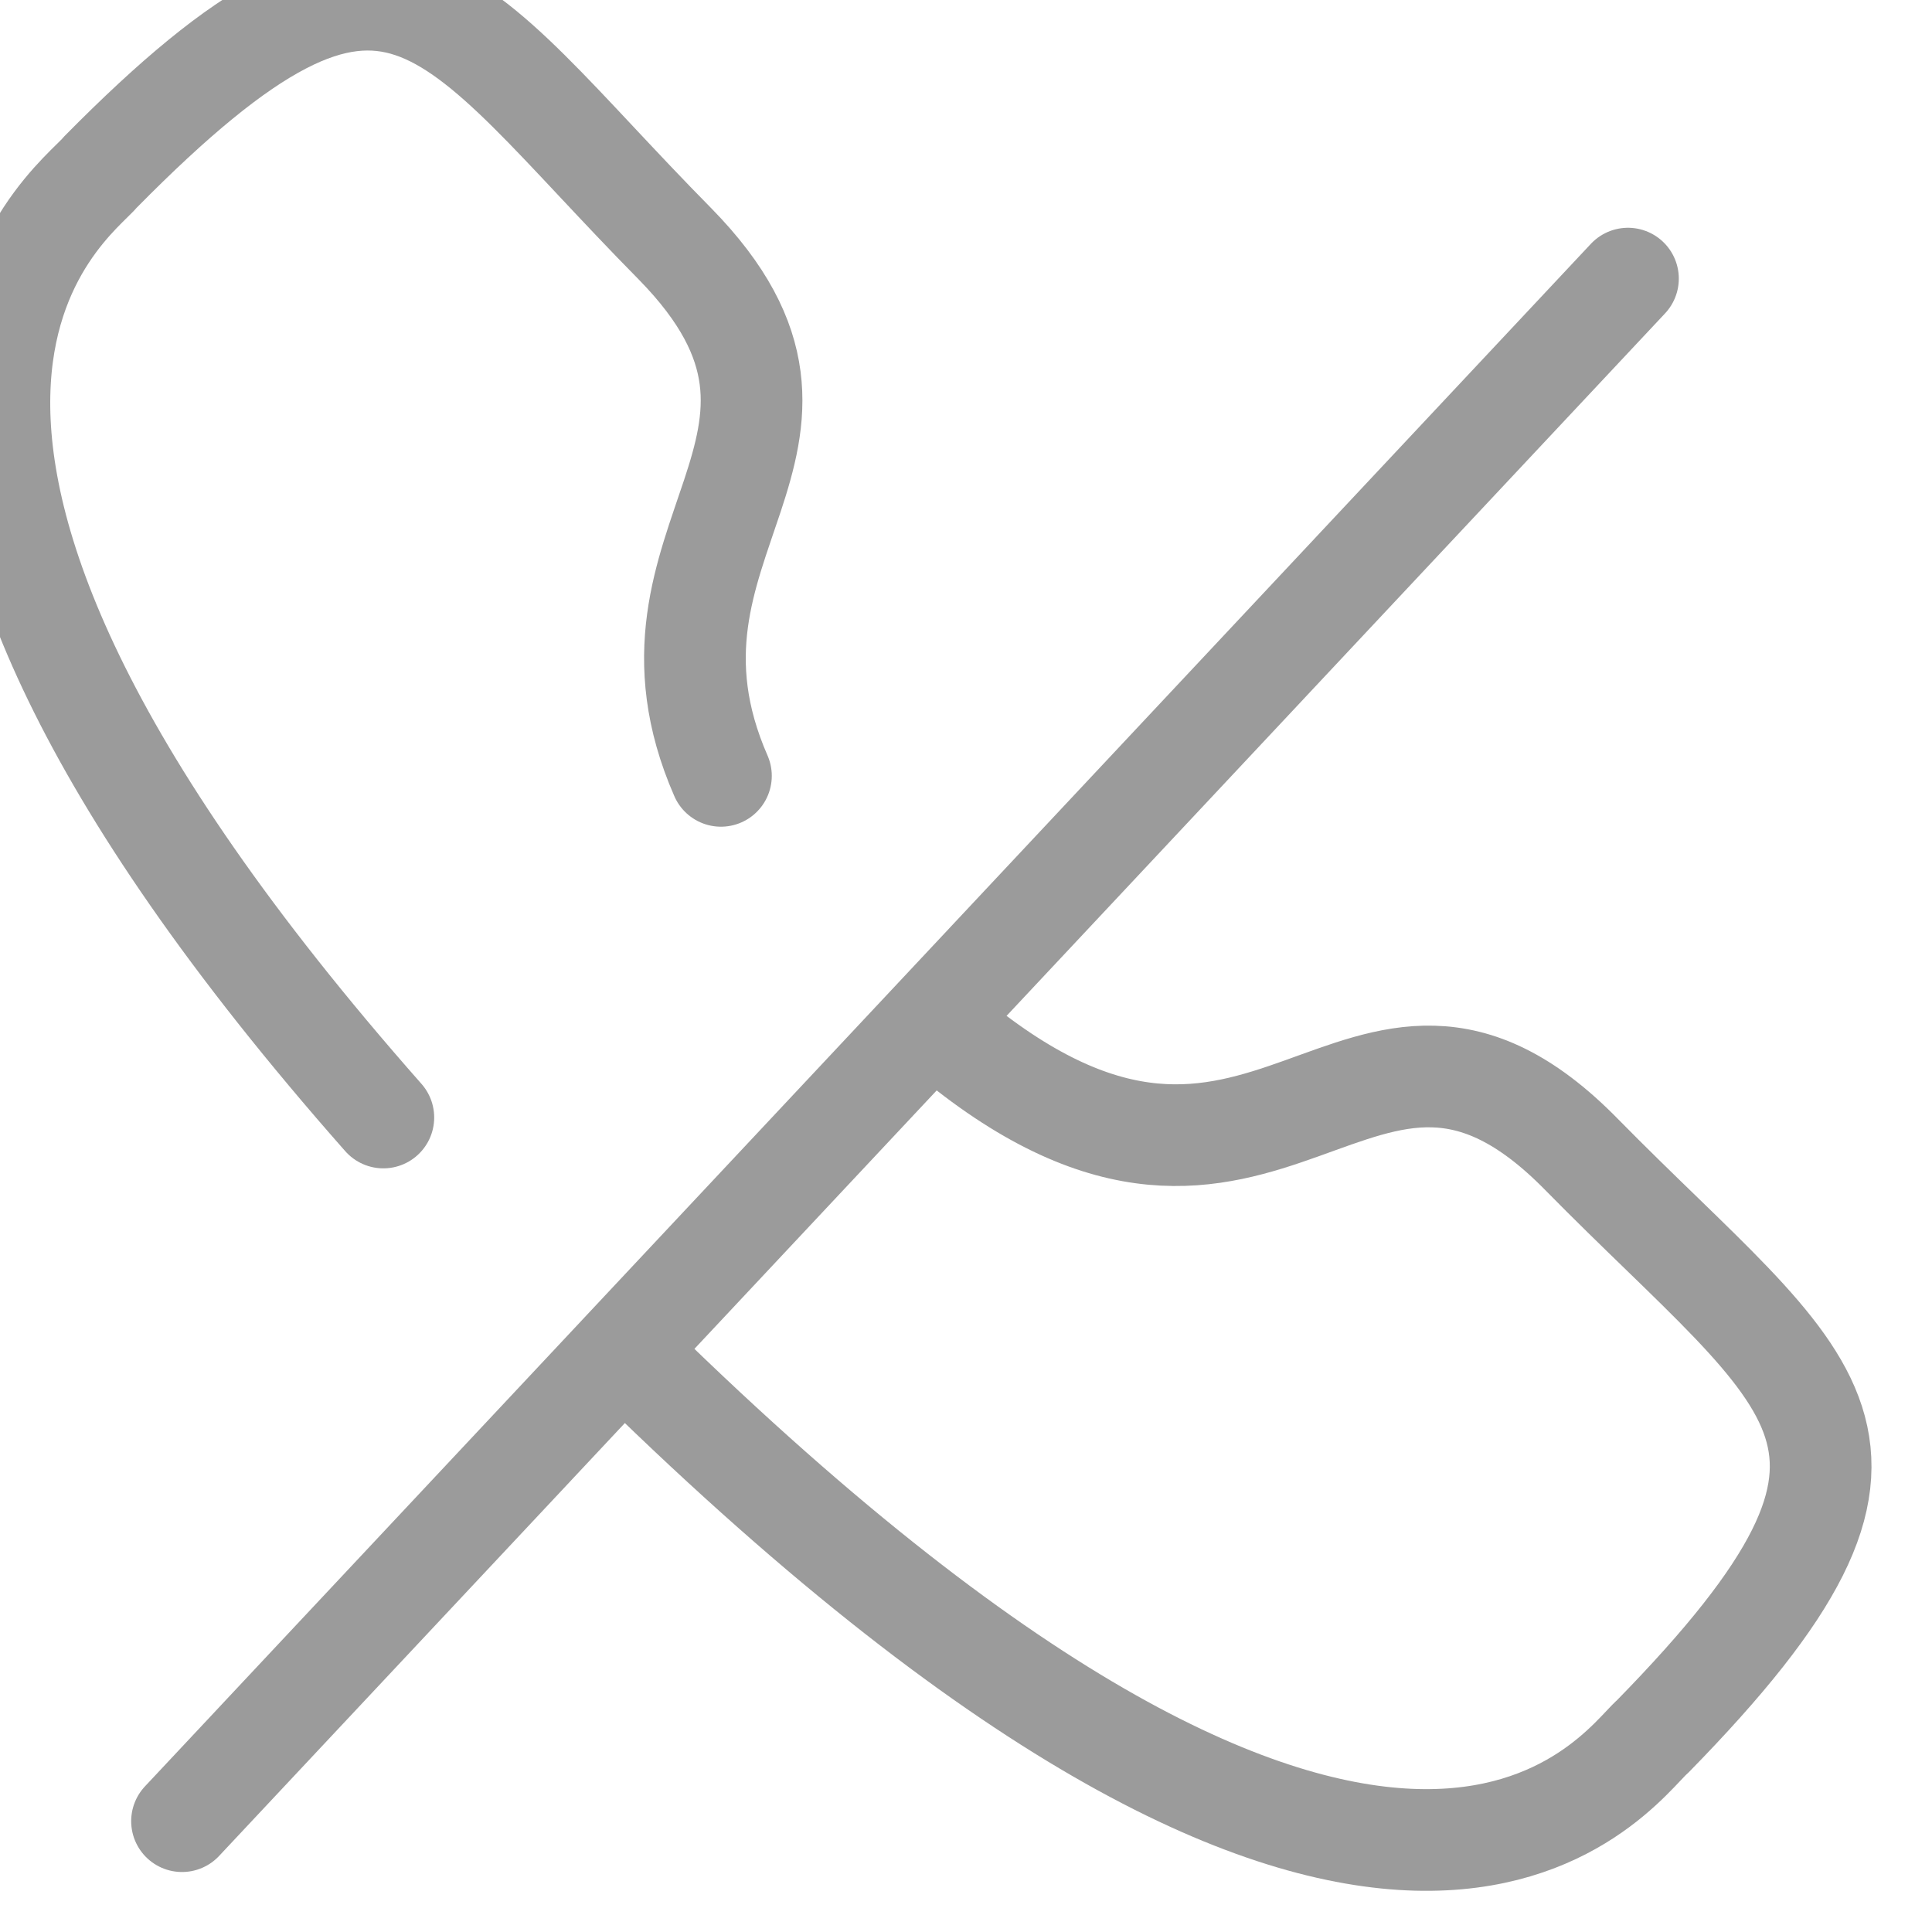 <svg width="19" height="19" viewBox="0 0 19 19" fill="none" xmlns="http://www.w3.org/2000/svg" xmlns:xlink="http://www.w3.org/1999/xlink">
	<path d="M3.77 10.99C-2.32 4.09 0.72 2.02 0.99 1.69C3.9 -1.26 4.35 0.08 6.64 2.4C8.56 4.36 6.07 5.3 7.09 7.63" stroke="#9B9B9B" stroke-opacity="1" stroke-width="1" stroke-linejoin="round" stroke-linecap="round"/>
	<path d="M9.37 10.21C12.48 12.77 13.35 9.11 15.55 11.35C17.83 13.67 19.13 14.14 16.25 17.08C15.91 17.37 13.73 20.72 6.25 13.4" stroke="#9B9B9B" stroke-opacity="1" stroke-width="1" stroke-linejoin="round" stroke-linecap="round"/>
	<path d="M1.79 17.91L16.01 2.74" stroke="#9B9B9B" stroke-opacity="1" stroke-width="1" stroke-linejoin="round" stroke-linecap="round"/>
</svg>
